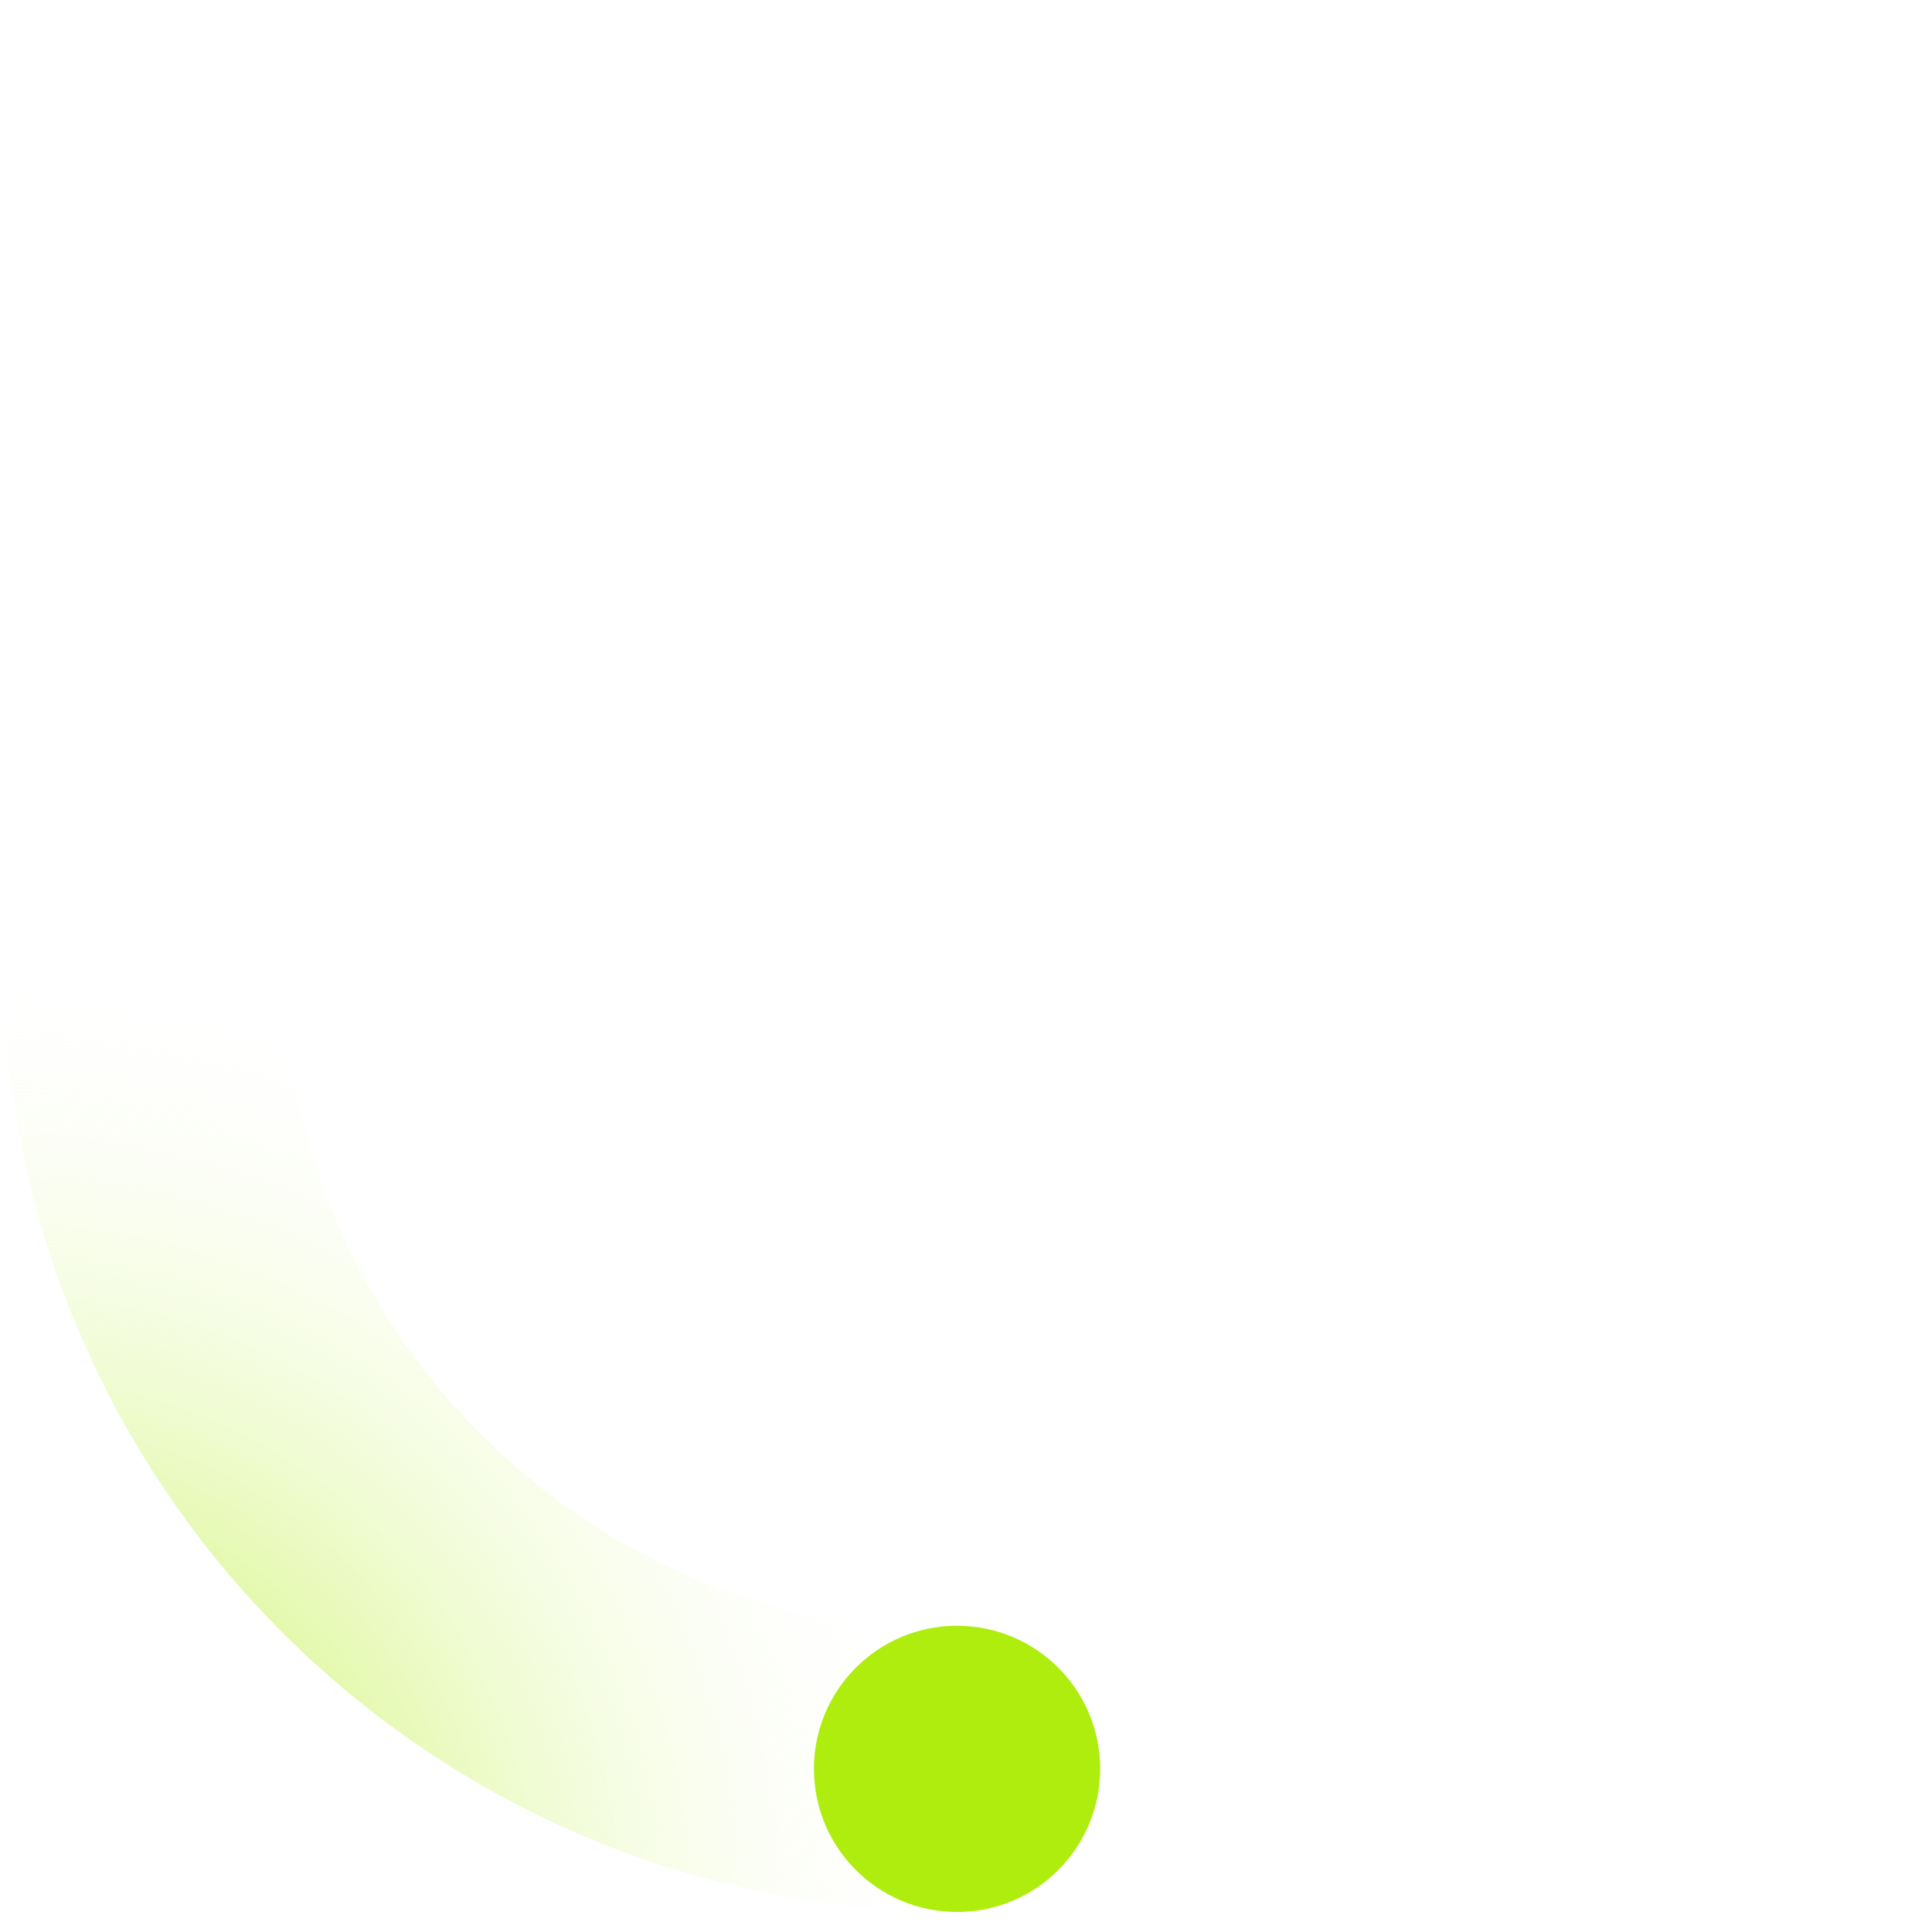 <svg width="81" height="81" viewBox="0 0 81 81" fill="none" xmlns="http://www.w3.org/2000/svg">
<path d="M80.125 40.16C80.125 62.252 62.216 80.16 40.125 80.16C18.034 80.16 0.125 62.252 0.125 40.16C0.125 18.069 18.034 0.16 40.125 0.16C62.216 0.16 80.125 18.069 80.125 40.16ZM11.885 40.16C11.885 55.757 24.528 68.4 40.125 68.4C55.722 68.4 68.365 55.757 68.365 40.16C68.365 24.563 55.722 11.92 40.125 11.92C24.528 11.92 11.885 24.563 11.885 40.16Z" fill="url(#paint0_angular_11292_2366)"/>
<circle cx="40.125" cy="74.16" r="6" fill="#AEED0D"/>
<defs>
<radialGradient id="paint0_angular_11292_2366" cx="1" cy="1" r="1" gradientUnits="userSpaceOnUse" gradientTransform="translate(40.125 40.16) rotate(90) scale(40)">
<stop stop-color="#AEED0D"/>
<stop offset="1" stop-color="white" stop-opacity="0"/>
</radialGradient>
</defs>
</svg>
